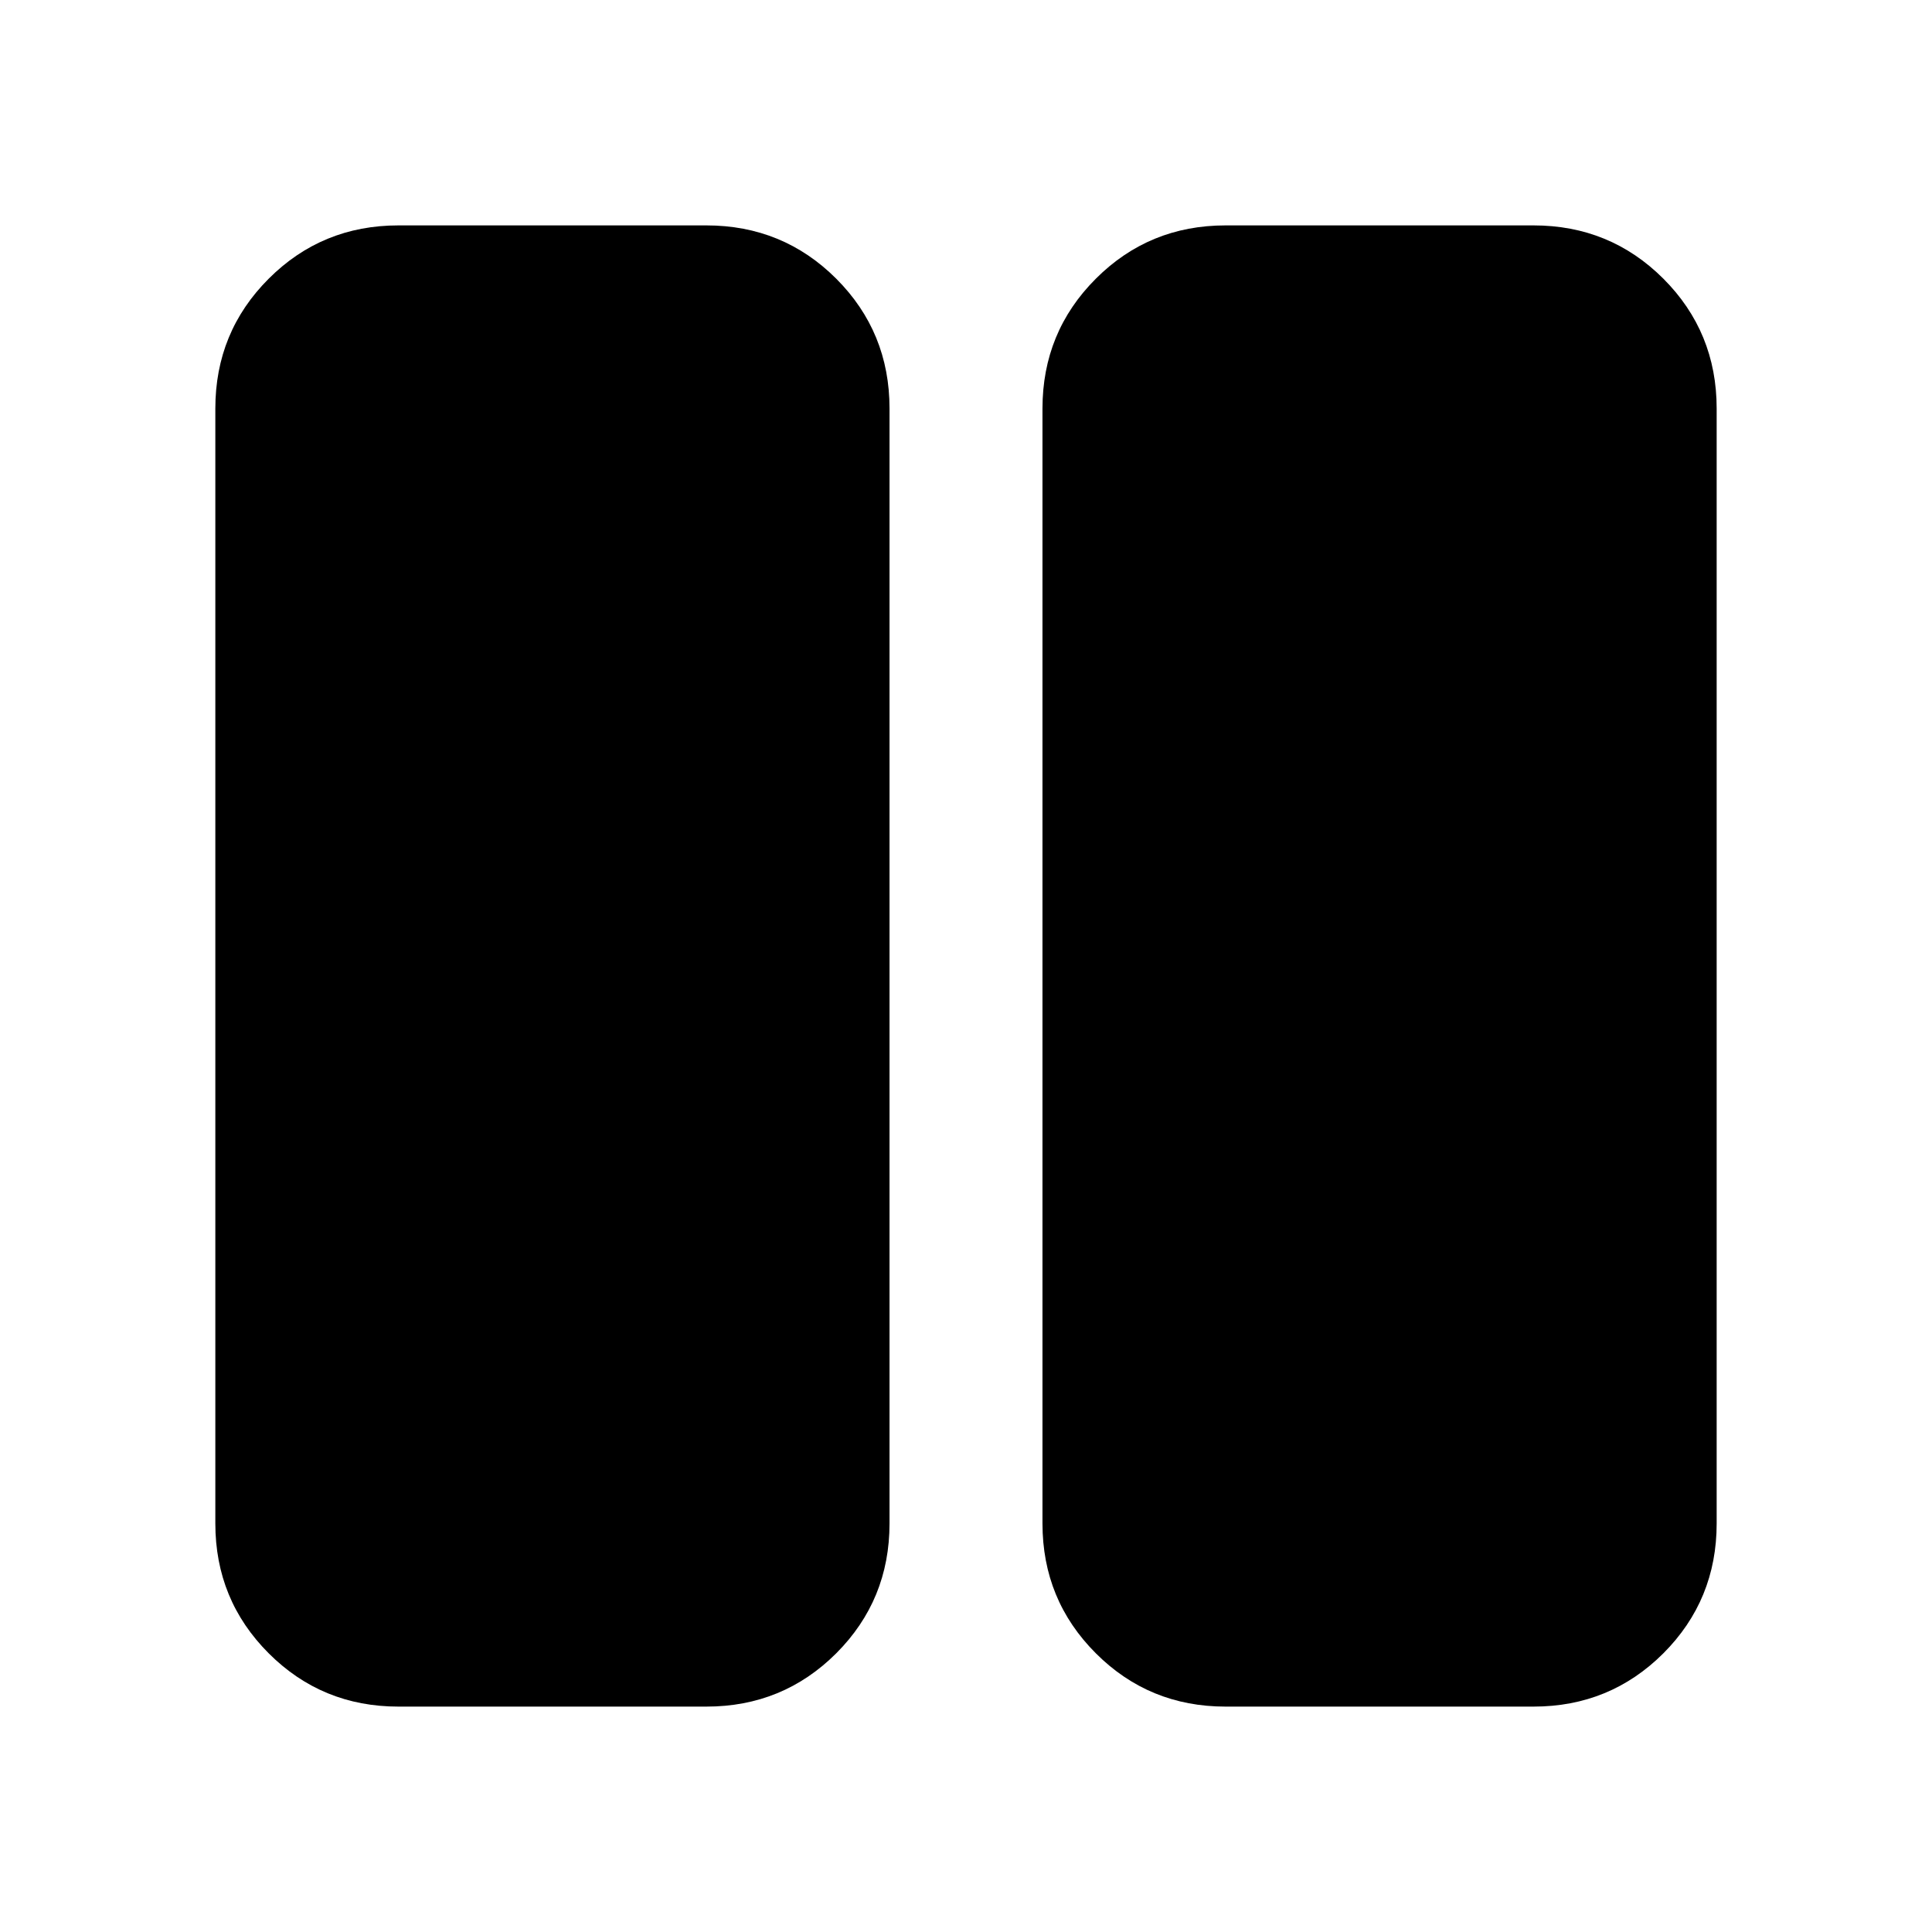 <svg xmlns="http://www.w3.org/2000/svg" height="24" width="24"><path d="M15.225 21.2q-.95 0-1.612-.662-.663-.663-.663-1.613V5.075q0-.95.663-1.613.662-.662 1.612-.662h3.825q.95 0 1.613.662.662.663.662 1.613v13.85q0 .95-.662 1.613-.663.662-1.613.662Zm-10.275 0q-.95 0-1.612-.662-.663-.663-.663-1.613V5.075q0-.95.663-1.613Q4 2.8 4.95 2.8h3.825q.95 0 1.613.662.662.663.662 1.613v13.85q0 .95-.662 1.613-.663.662-1.613.662Z"/></svg>